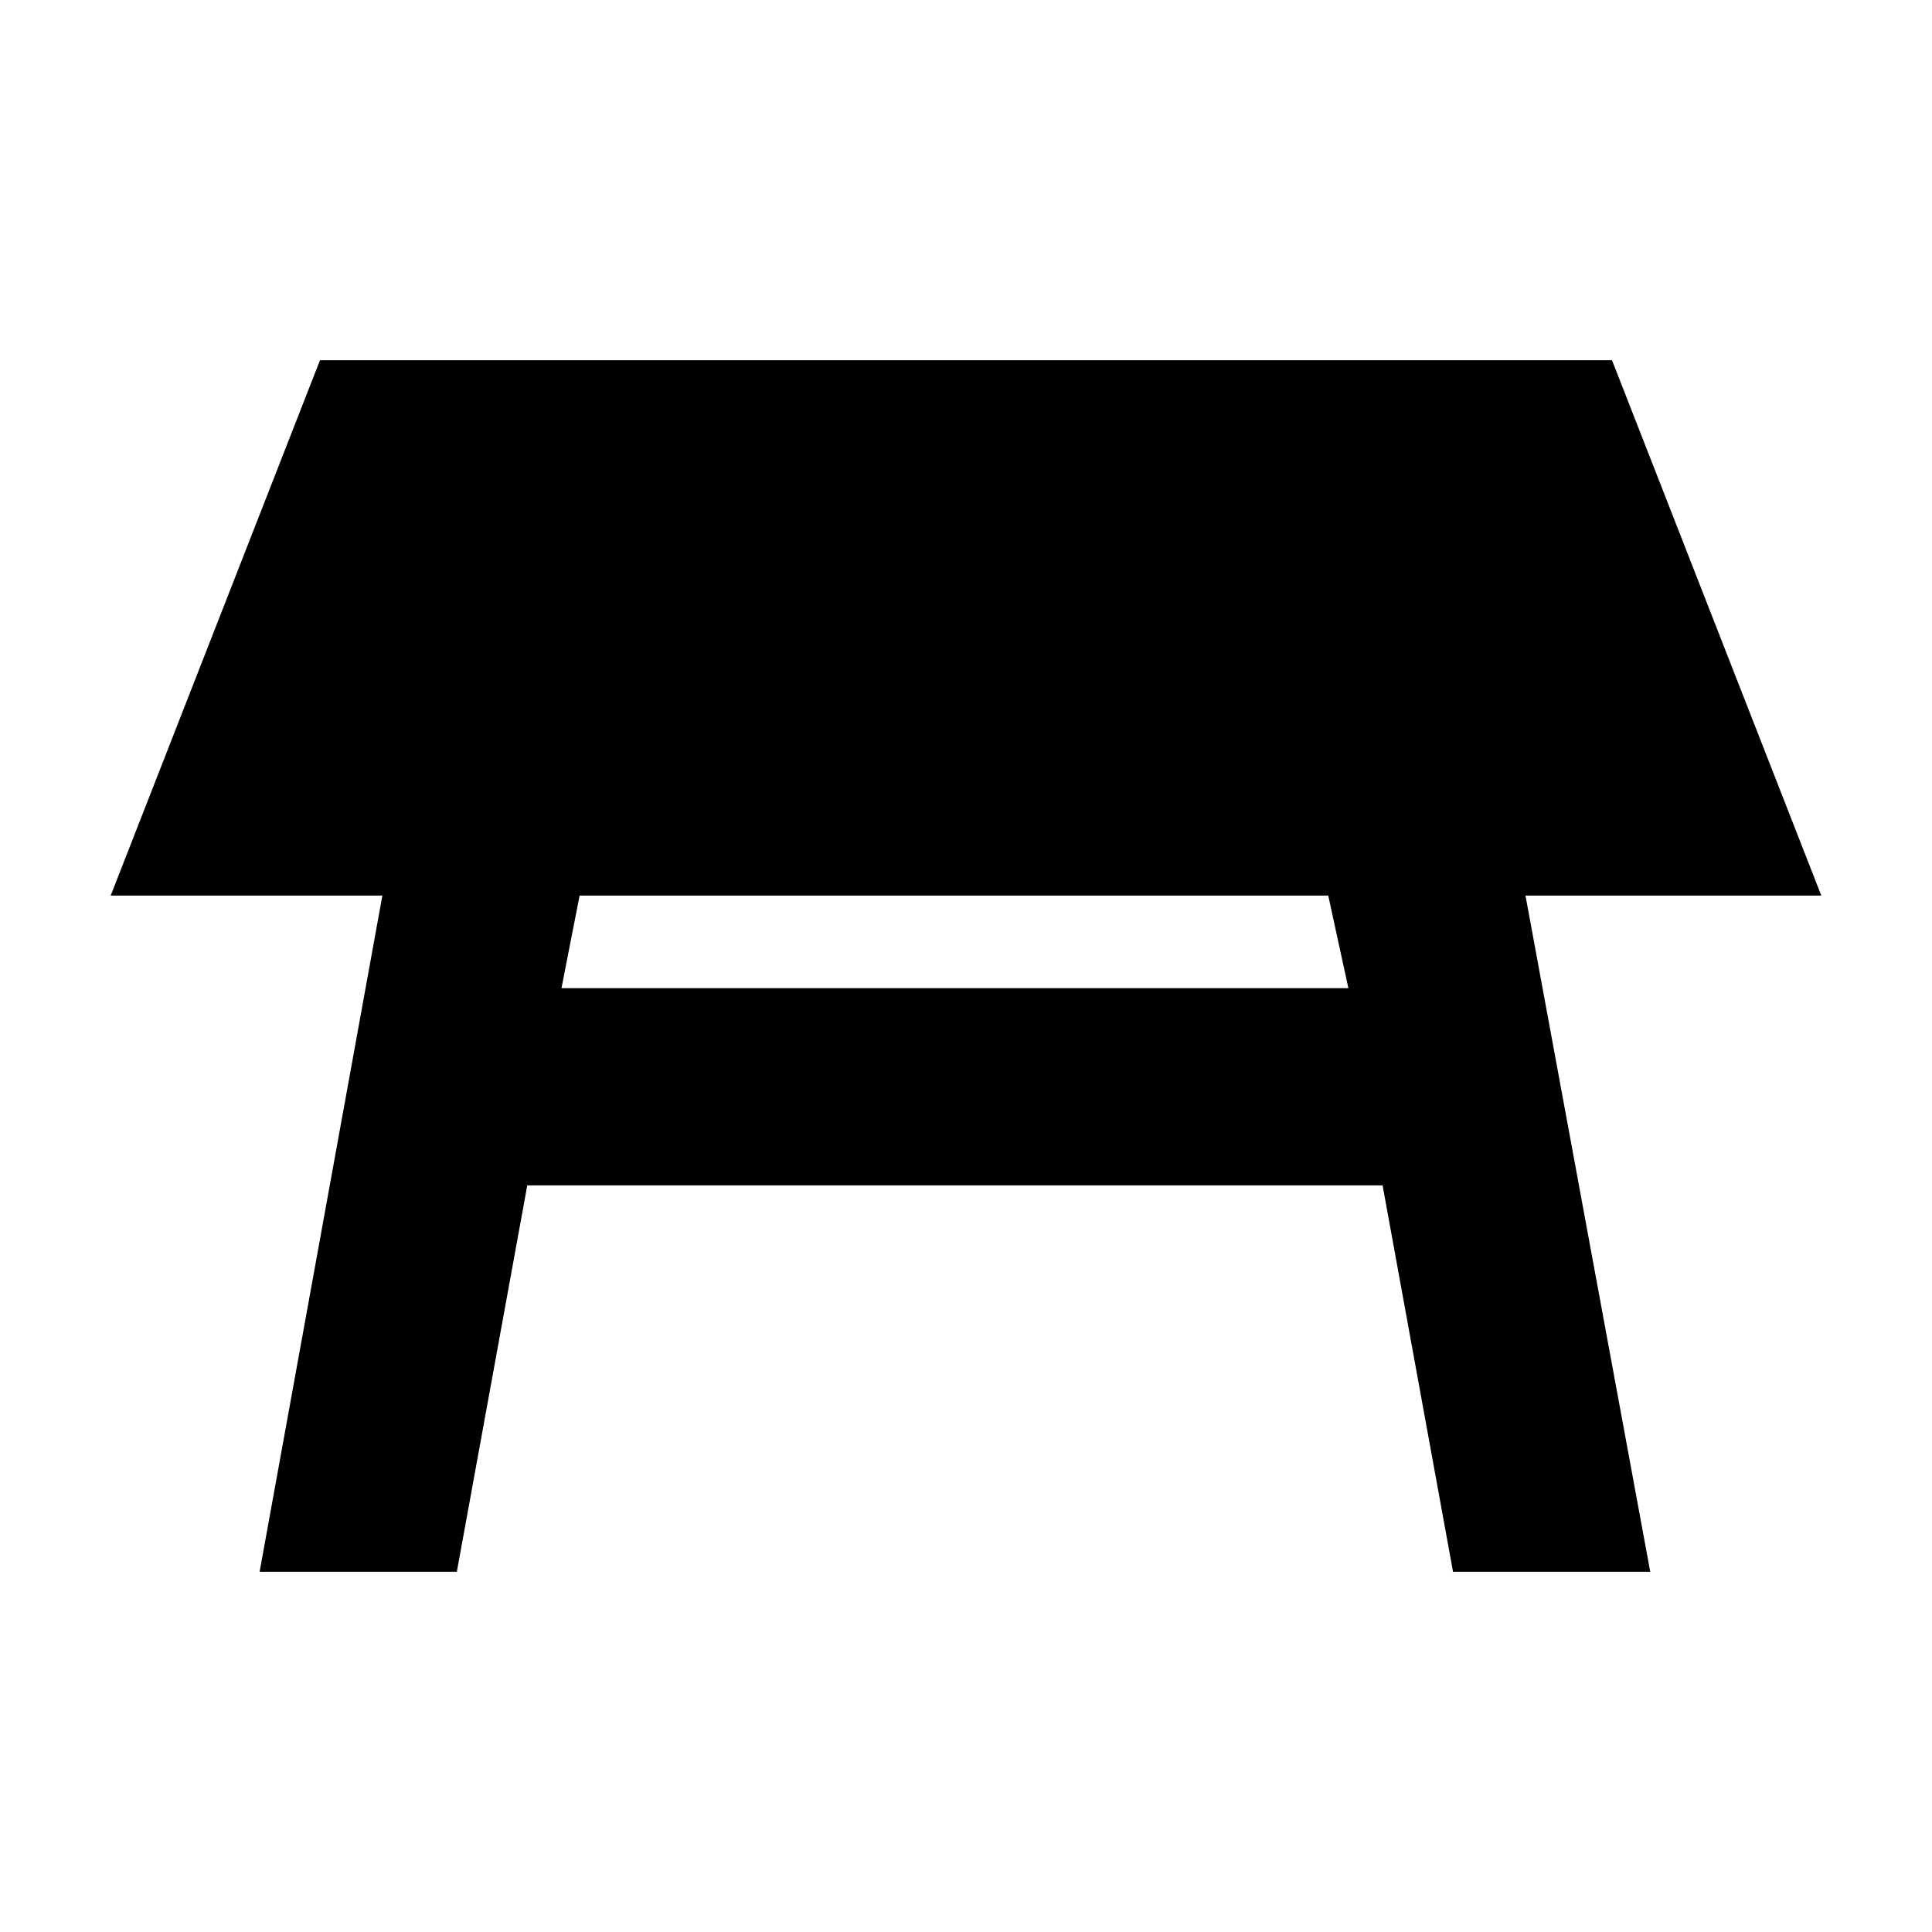<svg xmlns="http://www.w3.org/2000/svg" height="20" viewBox="0 -960 960 960" width="20"><path d="M660-515H288l-9 46h391l-10-46ZM129-179l61-336H55l104-266h642l104 266H758l62 336h-98l-35-192H262l-35 192h-98Z"/></svg>